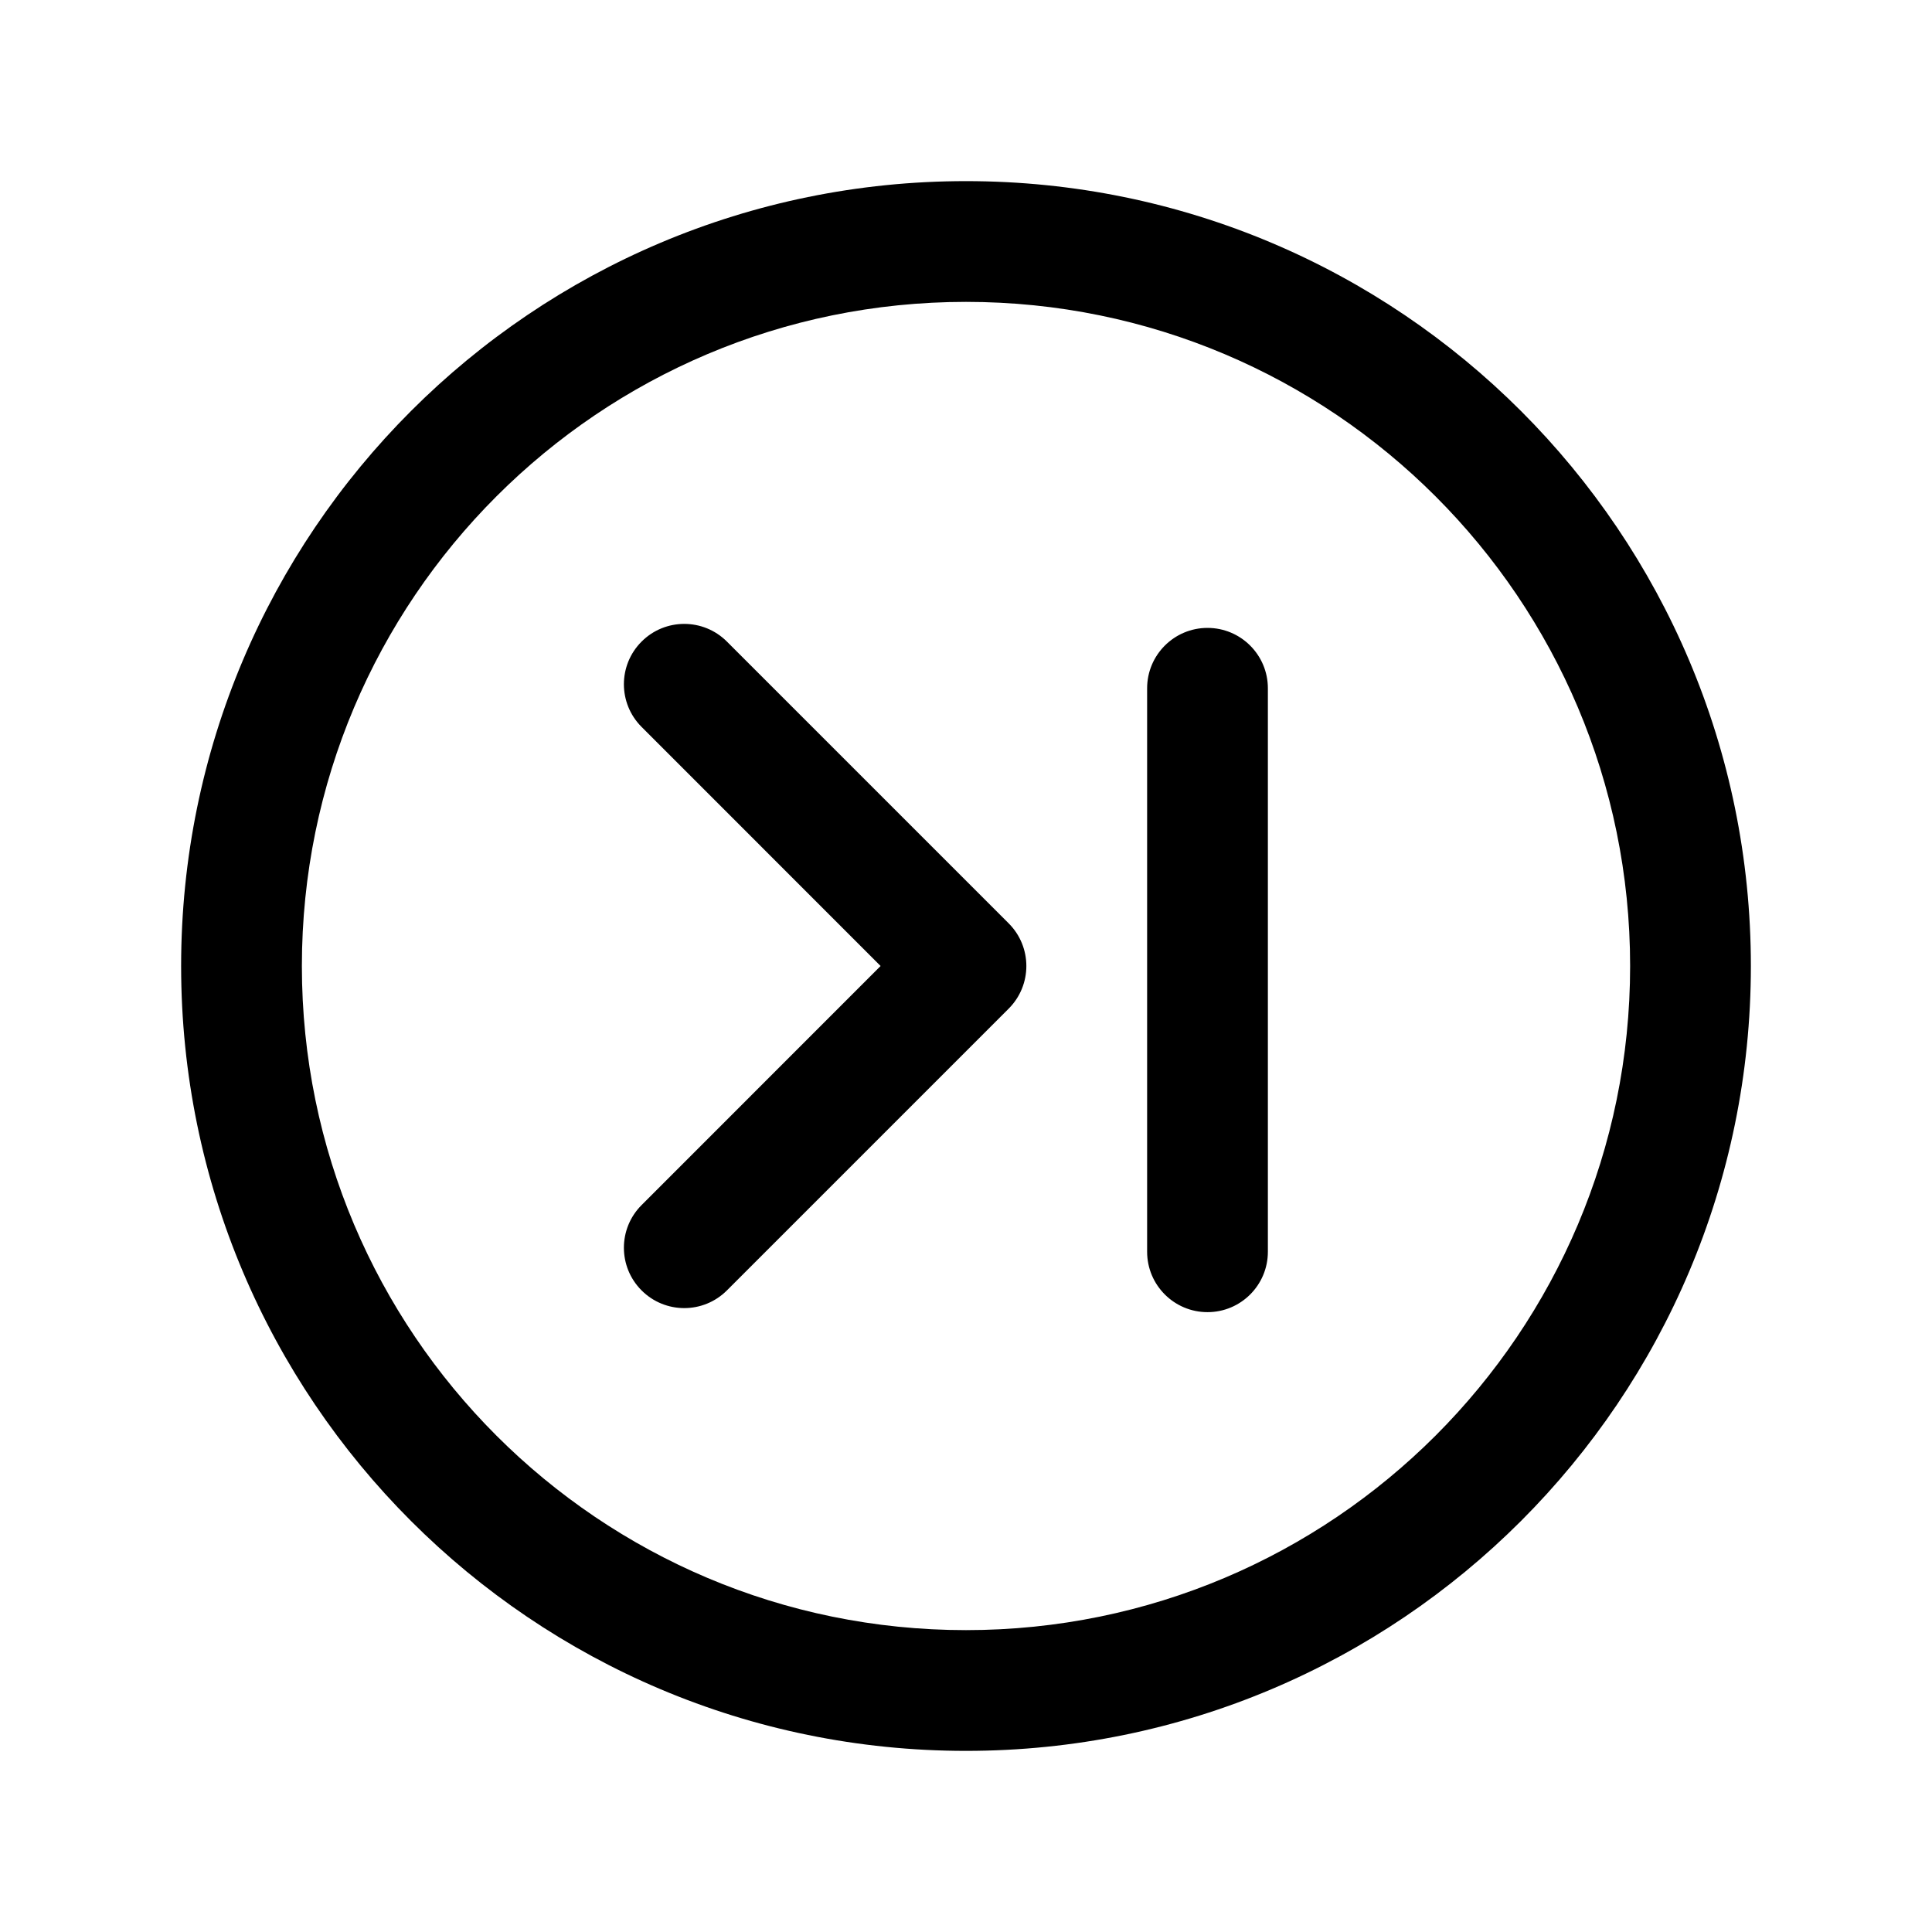 <svg width="1em" height="1em" viewBox="0 0 24 24" fill="none" xmlns="http://www.w3.org/2000/svg">
<path fill-rule="evenodd" clip-rule="evenodd" d="M12 3.75C7.444 3.75 3.75 7.444 3.75 12C3.75 16.556 7.444 20.25 12 20.25C16.556 20.25 20.25 16.556 20.25 12C20.25 7.444 16.556 3.75 12 3.75ZM2.25 12C2.25 6.615 6.615 2.25 12 2.25C17.385 2.25 21.75 6.615 21.75 12C21.75 17.385 17.385 21.75 12 21.75C6.615 21.75 2.25 17.385 2.25 12ZM7.97 7.97C8.263 7.677 8.737 7.677 9.03 7.97L12.53 11.47C12.823 11.763 12.823 12.237 12.53 12.53L9.03 16.03C8.737 16.323 8.263 16.323 7.97 16.03C7.677 15.737 7.677 15.263 7.97 14.97L10.939 12L7.97 9.03C7.677 8.737 7.677 8.263 7.97 7.97ZM15.75 8.55C15.75 8.136 15.414 7.8 15 7.8C14.586 7.8 14.25 8.136 14.25 8.55V15.55C14.25 15.964 14.586 16.3 15 16.3C15.414 16.3 15.75 15.964 15.75 15.55V8.55Z" fill="currentColor"/>
</svg>
